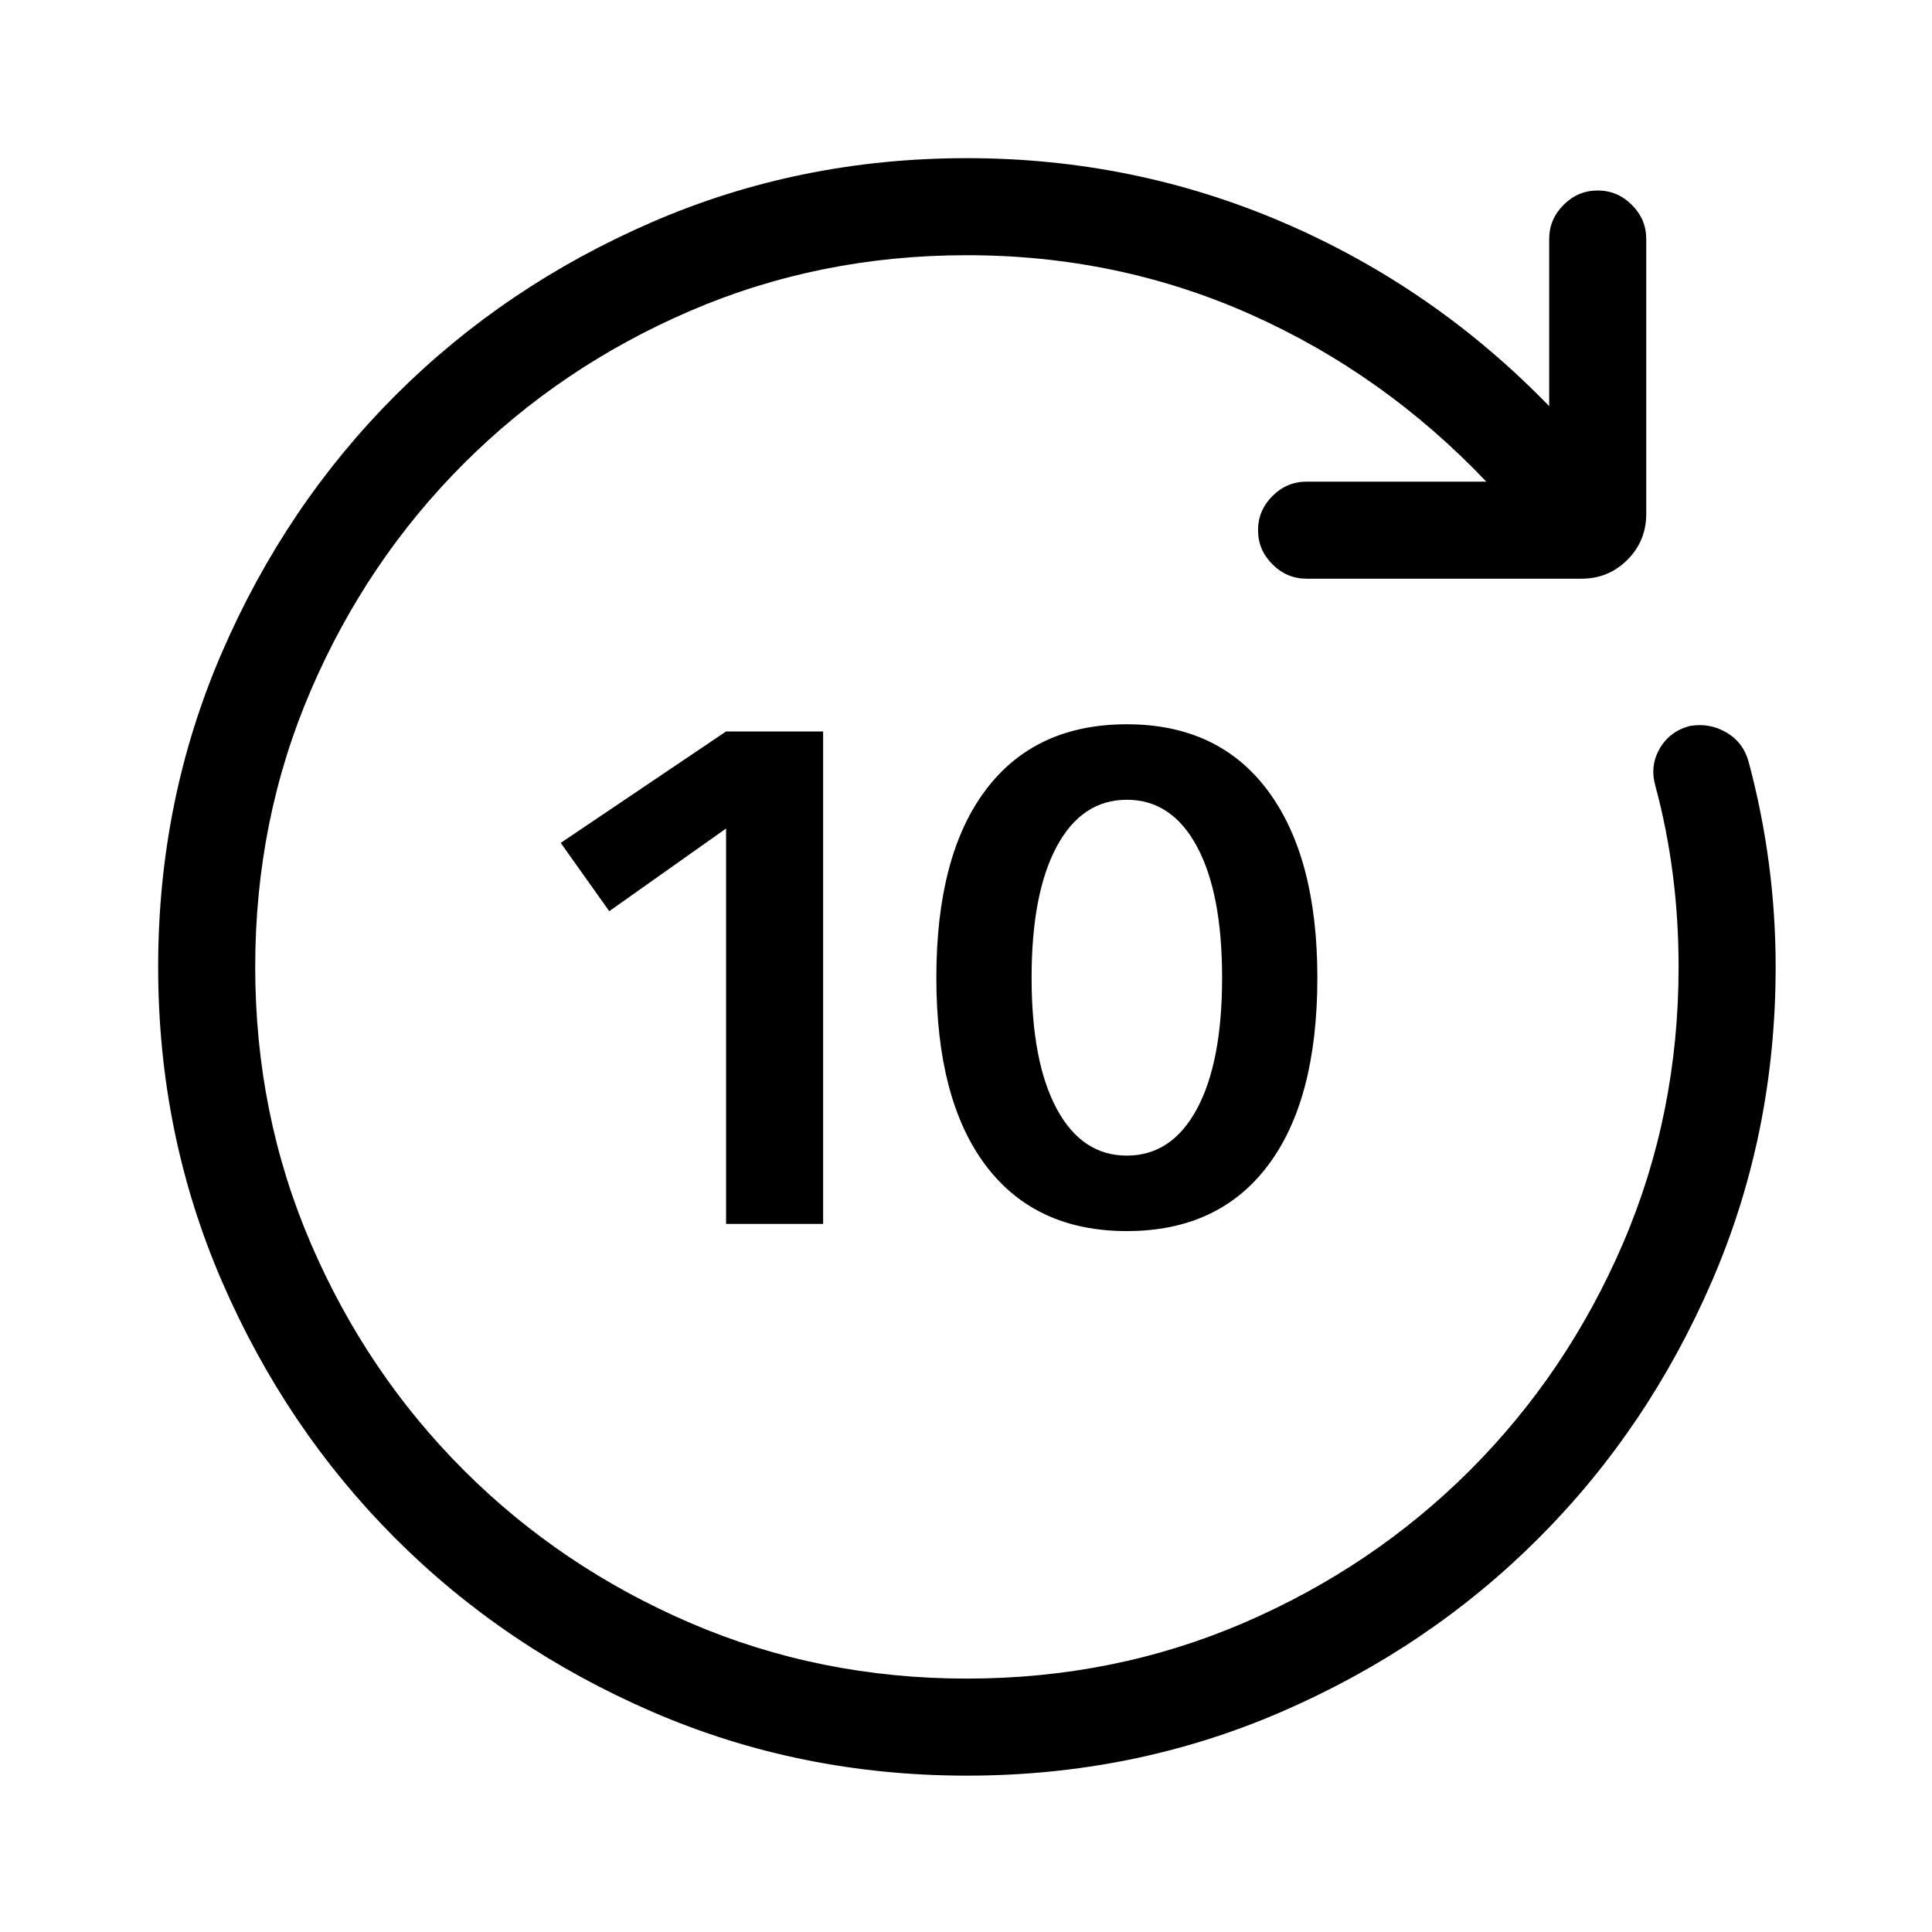 <svg width="1075" height="1075" viewBox="0 0 1075 1075" fill="none" xmlns="http://www.w3.org/2000/svg">
<path d="M538 988C476 988 417.667 976.167 363 952.5C308.333 928.833 260.667 896.667 220 856C179.333 815.333 147.167 767.667 123.5 713C99.833 658.333 88 600 88 538C88 476 99.833 417.667 123.5 363C147.167 308.333 179.333 260.667 220 220C260.667 179.333 308.333 147.167 363 123.5C417.667 99.833 476 88 538 88C600 88 658.833 100 714.5 124C770.167 148 819.333 182 862 226V133C862 125.667 864.667 119.333 870 114C875.333 108.667 881.667 106 889 106C896.333 106 902.667 108.667 908 114C913.333 119.333 916 125.667 916 133V286C916 296 912.5 304.5 905.5 311.5C898.5 318.5 890 322 880 322H727C719.667 322 713.333 319.333 708 314C702.667 308.667 700 302.333 700 295C700 287.667 702.667 281.333 708 276C713.333 270.667 719.667 268 727 268H827C789 228 745.333 197 696 175C646.667 153 594 142 538 142C483.333 142 432 152.333 384 173C336 193.667 294 222 258 258C222 294 193.667 336 173 384C152.333 432 142 483.333 142 538C142 592.667 152.333 644 173 692C193.667 740 222 782 258 818C294 854 336 882.333 384 903C432 923.667 483.333 934 538 934C592.667 934 644 923.667 692 903C740 882.333 782 854 818 818C854 782 882.333 740 903 692C923.667 644 934 592.667 934 538C934 502.667 929.667 469 921 437C919 429.667 919.833 422.833 923.5 416.5C927.167 410.167 932.667 406 940 404C947.333 402.667 954.167 403.833 960.5 407.5C966.833 411.167 971 416.667 973 424C983 461.333 988 499.333 988 538C988 600 976.167 658.333 952.5 713C928.833 767.667 896.667 815.333 856 856C815.333 896.667 767.667 928.833 713 952.5C658.333 976.167 600 988 538 988ZM521 544C521 498.667 530.167 463.833 548.5 439.5C566.833 415.167 593 403 627 403C661 403 687.167 415.333 705.5 440C723.833 464.667 733 499.333 733 544C733 589.333 723.833 624.167 705.5 648.5C687.167 672.833 661 685 627 685C593 685 566.833 672.833 548.5 648.5C530.167 624.167 521 589.333 521 544ZM404 681V461L339 507L312 469L404 407H458V681H404ZM574 544C574 575.333 578.667 599.667 588 617C597.333 634.333 610.333 643 627 643C643.667 643 656.667 634.333 666 617C675.333 599.667 680 575.333 680 544C680 512.667 675.333 488.333 666 471C656.667 453.667 643.667 445 627 445C610.333 445 597.333 453.667 588 471C578.667 488.333 574 512.667 574 544Z" fill="black"/>
</svg>
